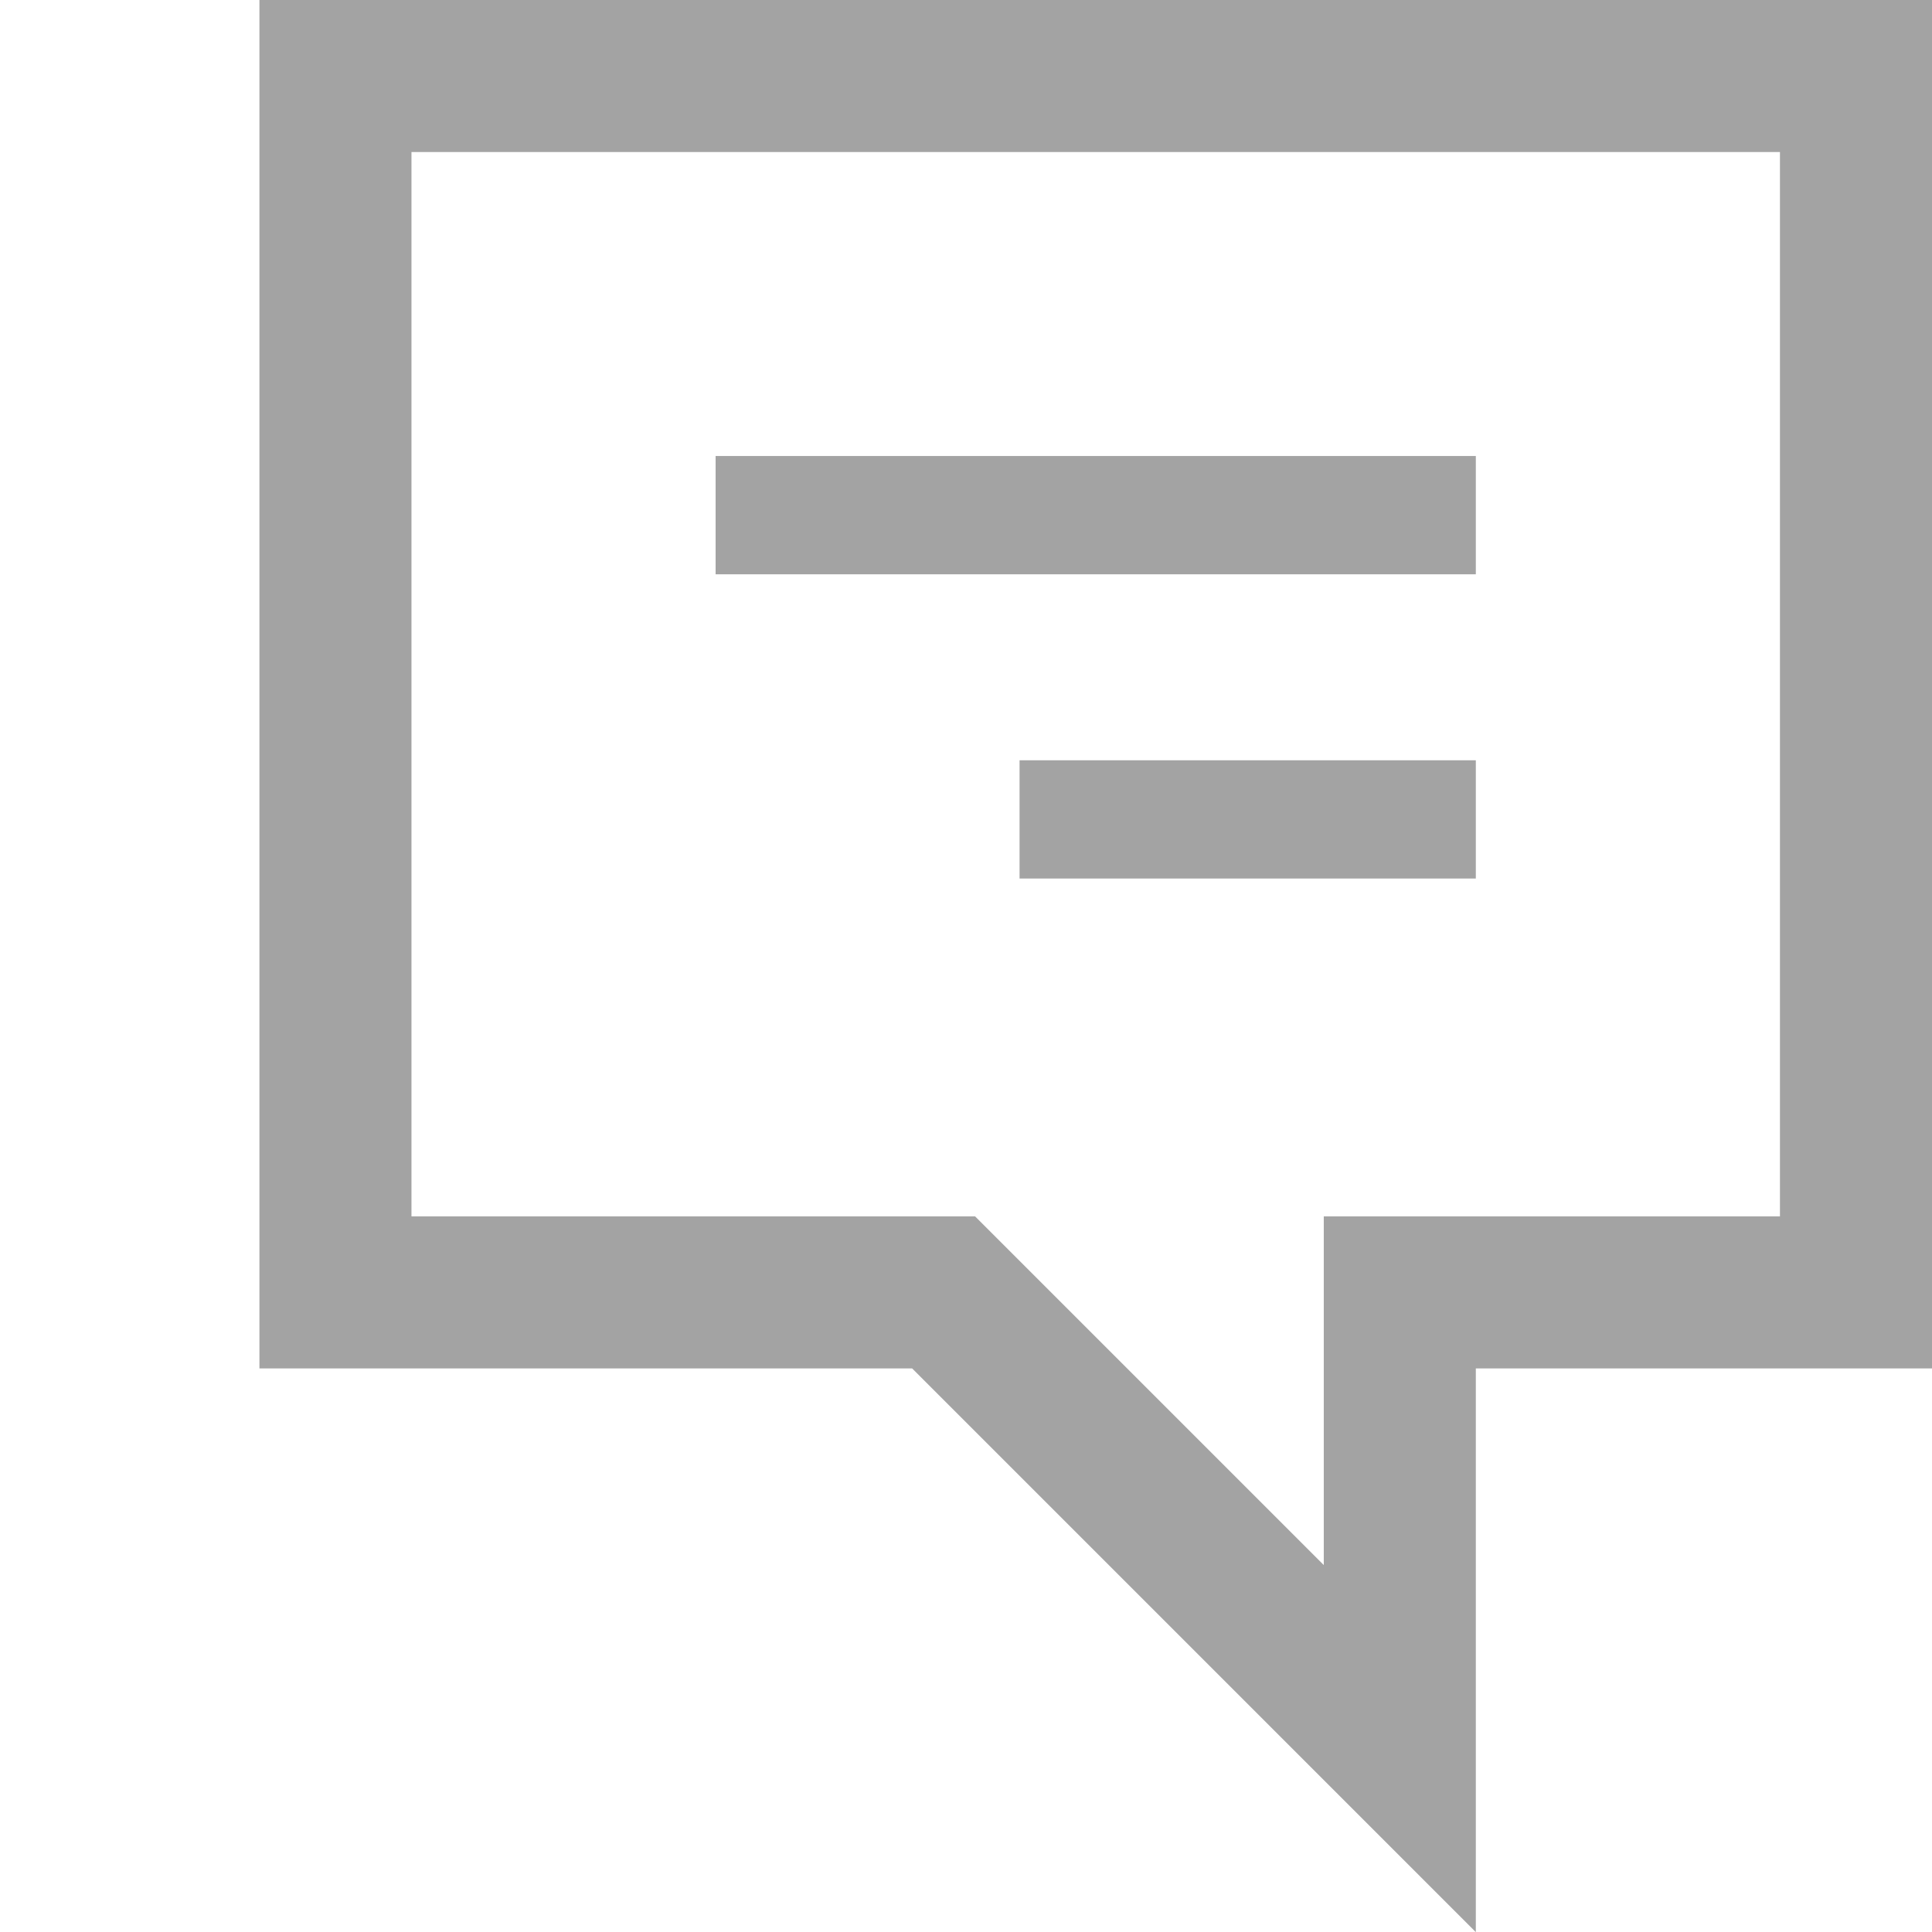 <svg width="43" height="43" viewBox="0 0 43 43" fill="none" xmlns="http://www.w3.org/2000/svg">
<g clip-path="url(#clip0_70_27)">
<path fill-rule="evenodd" clip-rule="evenodd" d="M5.774 0V30.457H20.302L32.847 43.003V30.457H43V0H5.774ZM9.158 3.384H39.616V27.073H29.463V34.833L21.703 27.073H9.158V3.384H9.158ZM22.692 16.921V19.553H32.847V16.921H22.692ZM15.927 10.149V12.782H32.847V10.149H15.927H15.927Z" fill="#A3A3A3"/>
</g>
<defs>
<clipPath id="clip0_70_27">
<rect width="43" height="43" fill="white" transform="matrix(-1 0 0 1 43 0)"/>
</clipPath>
</defs>
</svg>
